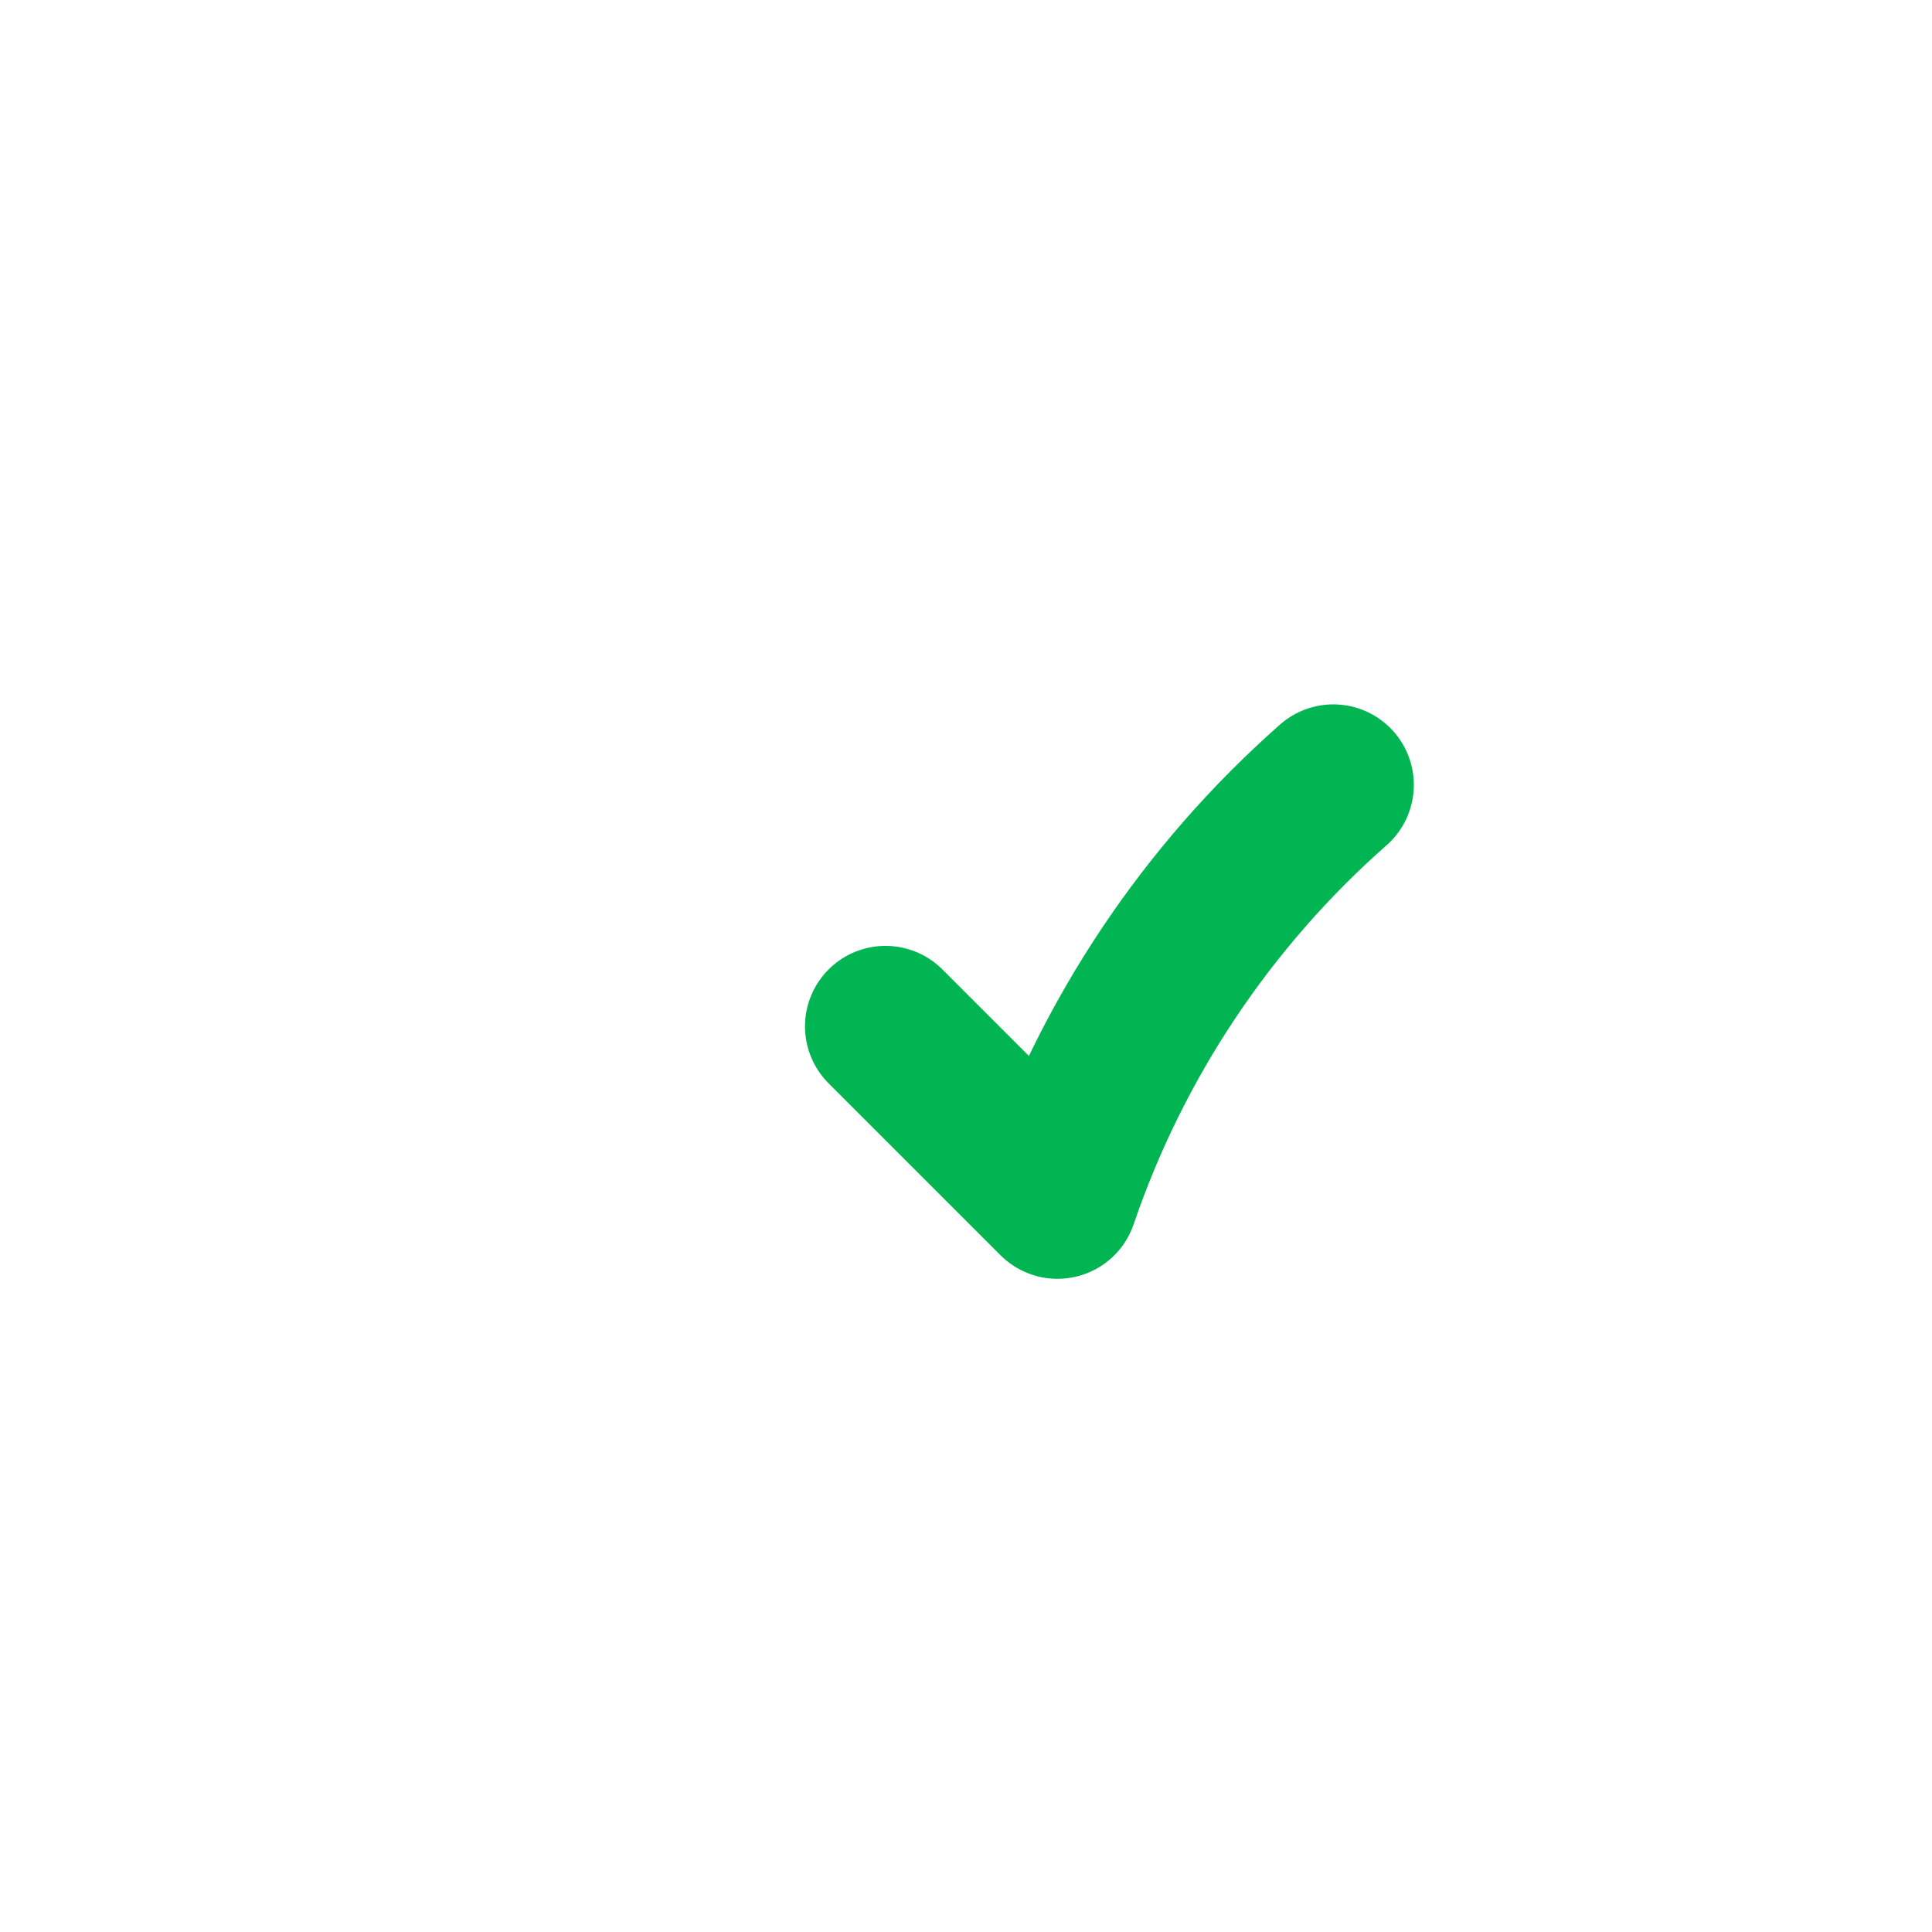 <svg width="20" height="20" viewBox="0 0 20 24" fill="none" xmlns="http://www.w3.org/2000/svg">
<path d="M14.563 9.75C12.993 11.134 11.811 12.905 11.136 14.886L9 12.75" stroke="#02B553" stroke-width="2" stroke-linecap="round" stroke-linejoin="round"/>
</svg>